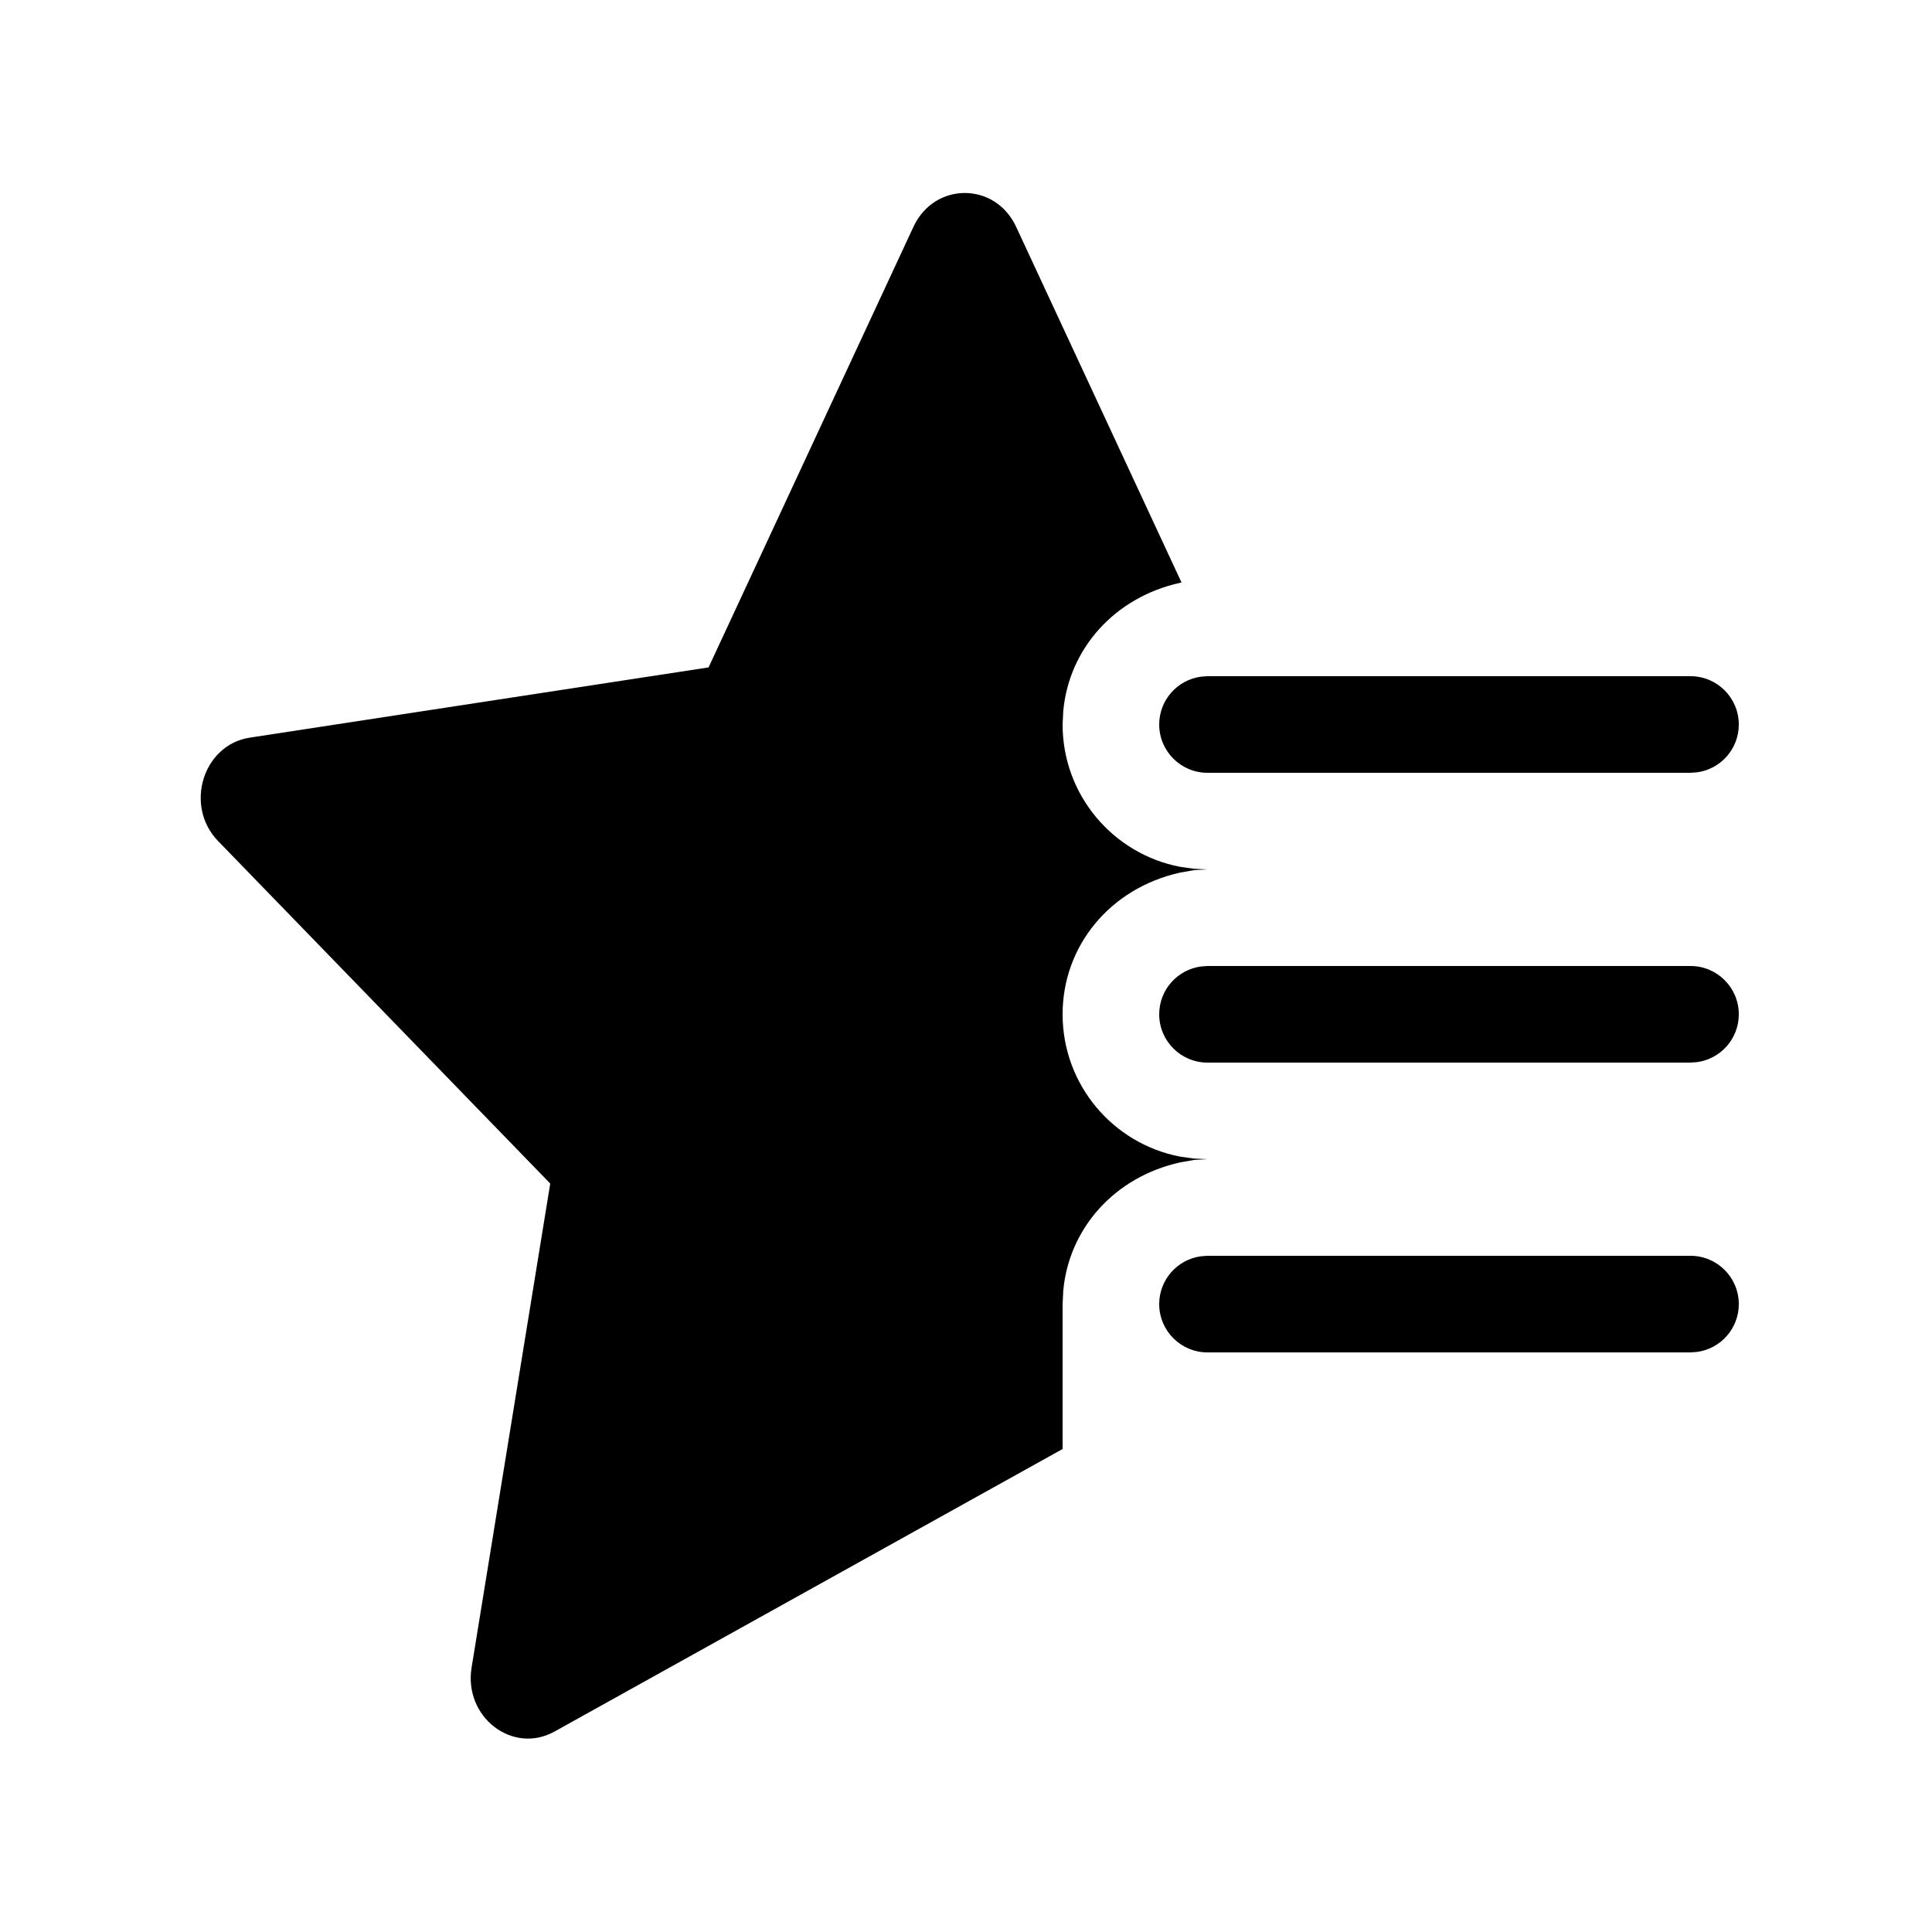<svg viewBox="0 0 20 20" fill="none" xmlns="http://www.w3.org/2000/svg">
  <path d="M10.519 2.348L12.231 6.03L12.217 6.033C11.538 6.183 11.066 6.716 11.007 7.36L11 7.5C11 8.231 11.523 8.84 12.215 8.973L12.356 8.993L12.5 9L12.365 9.007L12.217 9.033C11.49 9.194 11 9.794 11 10.5C11 11.231 11.523 11.84 12.215 11.973L12.356 11.993L12.5 12L12.365 12.007L12.217 12.033C11.538 12.183 11.066 12.716 11.007 13.36L11 13.5V15L5.742 17.924C5.307 18.167 4.798 17.775 4.882 17.262L5.696 12.252L2.258 8.707C1.905 8.344 2.1 7.71 2.586 7.636L7.335 6.909L9.456 2.348C9.673 1.881 10.302 1.881 10.519 2.348ZM17.5 13C17.776 13 18 13.224 18 13.5C18 13.753 17.812 13.962 17.568 13.995L17.5 14H12.5C12.224 14 12 13.776 12 13.5C12 13.247 12.188 13.038 12.432 13.005L12.5 13H17.5ZM17.5 10C17.776 10 18 10.224 18 10.5C18 10.753 17.812 10.962 17.568 10.995L17.5 11H12.5C12.224 11 12 10.776 12 10.5C12 10.247 12.188 10.038 12.432 10.005L12.5 10H17.5ZM17.5 7C17.776 7 18 7.224 18 7.5C18 7.753 17.812 7.962 17.568 7.995L17.5 8H12.5C12.224 8 12 7.776 12 7.5C12 7.247 12.188 7.038 12.432 7.005L12.5 7H17.5Z" fill="currentColor" />
</svg>
